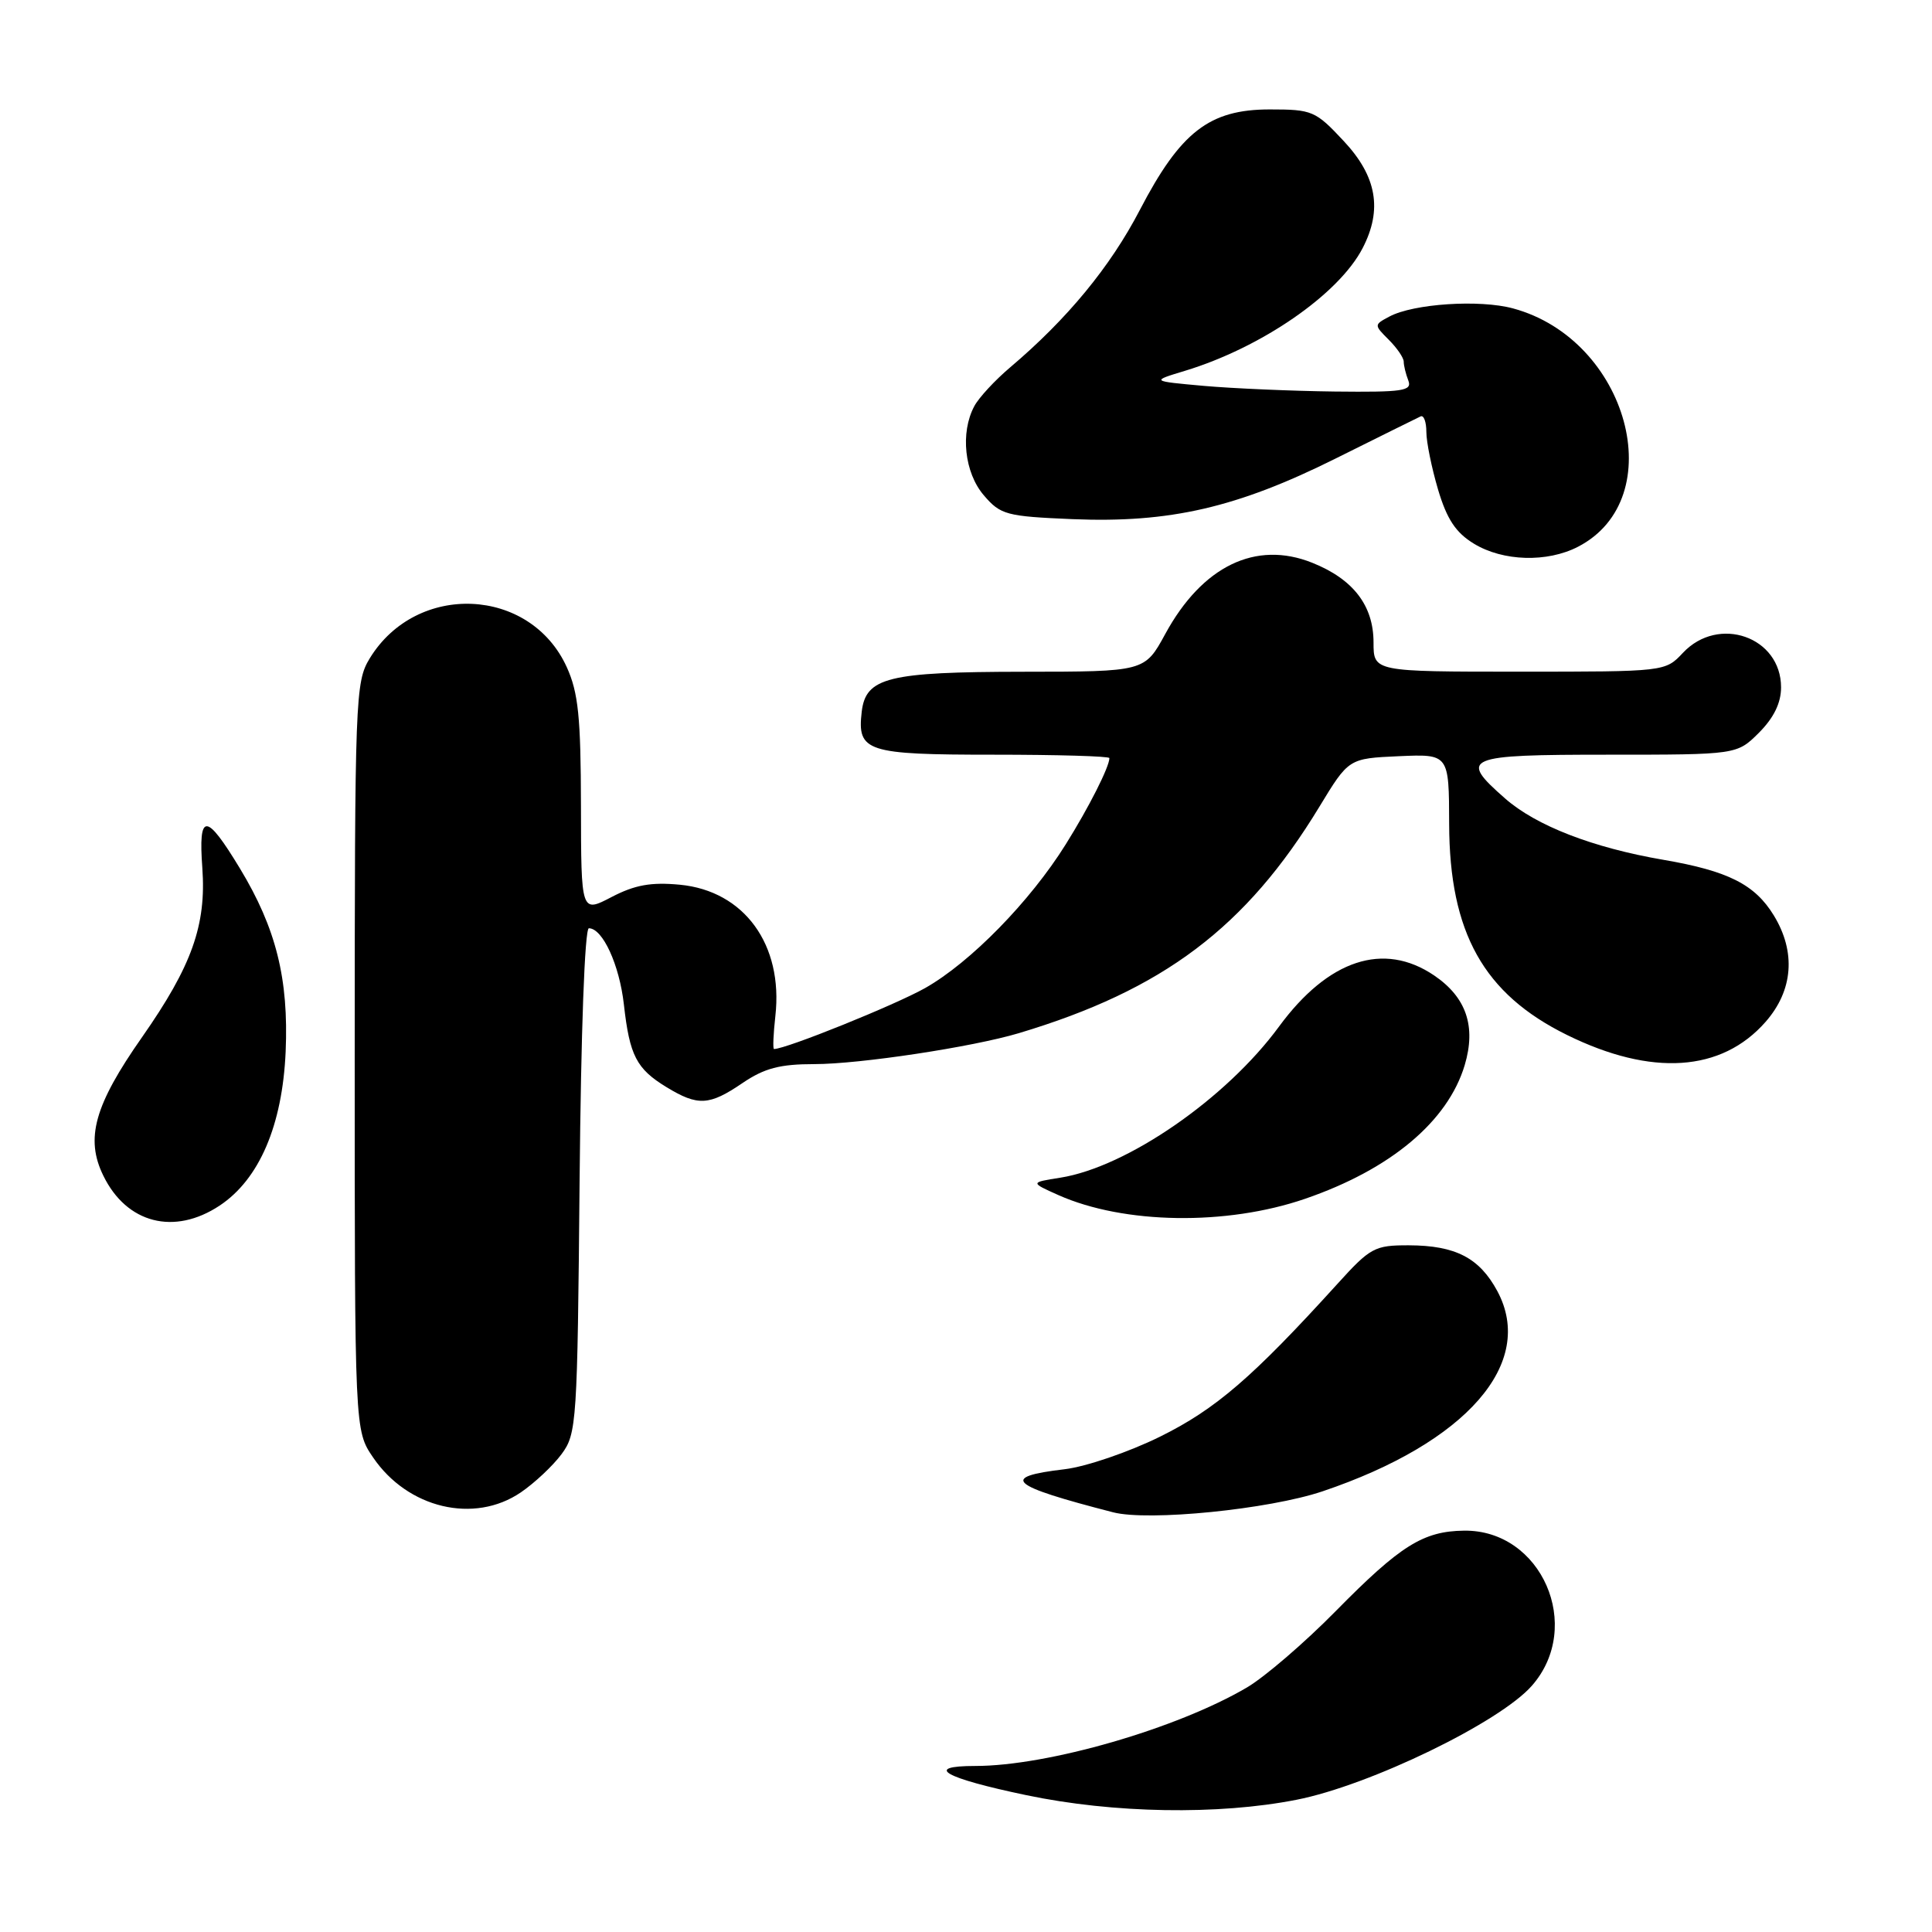 <?xml version="1.0" encoding="UTF-8" standalone="no"?>
<!DOCTYPE svg PUBLIC "-//W3C//DTD SVG 1.1//EN" "http://www.w3.org/Graphics/SVG/1.1/DTD/svg11.dtd" >
<svg xmlns="http://www.w3.org/2000/svg" xmlns:xlink="http://www.w3.org/1999/xlink" version="1.1" viewBox="0 0 256 256">
 <g >
 <path fill="currentColor"
d=" M 171.79 238.48 C 181.49 236.58 198.71 228.23 202.98 223.37 C 209.88 215.51 204.26 202.68 193.99 202.82 C 188.57 202.89 185.55 204.79 177.00 213.47 C 172.88 217.66 167.58 222.21 165.24 223.59 C 155.96 229.05 138.84 234.00 129.23 234.00 C 122.31 234.00 125.08 235.59 136.00 237.87 C 147.54 240.29 161.42 240.52 171.79 238.48 Z  M 175.24 197.61 C 194.33 191.17 203.54 180.62 198.40 171.07 C 196.03 166.67 192.86 165.03 186.68 165.01 C 182.14 165.00 181.58 165.30 177.18 170.16 C 165.96 182.52 161.07 186.73 153.72 190.36 C 149.57 192.41 143.91 194.34 141.08 194.68 C 132.40 195.70 133.67 196.83 147.50 200.39 C 152.20 201.60 168.14 200.00 175.24 197.61 Z  M 69.01 197.75 C 70.83 196.51 73.26 194.23 74.41 192.68 C 76.42 189.97 76.51 188.53 76.80 156.43 C 76.98 136.78 77.48 123.00 78.03 123.00 C 79.85 123.00 82.08 127.84 82.67 133.12 C 83.43 139.88 84.33 141.62 88.31 144.05 C 92.48 146.59 93.98 146.51 98.40 143.50 C 101.29 141.54 103.35 141.00 107.91 141.00 C 113.92 141.00 128.84 138.74 135.00 136.90 C 154.13 131.17 165.11 122.90 174.83 106.89 C 178.71 100.50 178.71 100.50 185.36 100.20 C 192.00 99.91 192.00 99.91 192.02 109.20 C 192.06 123.59 196.59 131.70 207.64 137.14 C 218.85 142.66 228.12 142.05 233.95 135.40 C 237.60 131.24 238.00 126.15 235.04 121.30 C 232.53 117.19 228.98 115.40 220.41 113.93 C 211.07 112.33 203.53 109.41 199.42 105.79 C 193.22 100.35 194.06 100.00 213.08 100.00 C 230.15 100.00 230.15 100.00 233.08 97.08 C 235.04 95.11 236.00 93.14 236.00 91.08 C 236.00 84.39 227.72 81.48 223.00 86.50 C 220.65 89.00 220.65 89.00 201.33 89.00 C 182.00 89.00 182.00 89.00 182.00 85.13 C 182.00 80.24 179.31 76.74 173.88 74.57 C 166.39 71.57 159.30 75.01 154.40 84.01 C 151.68 89.00 151.68 89.00 135.59 89.01 C 117.65 89.03 114.71 89.76 114.18 94.33 C 113.57 99.60 114.80 100.00 131.62 100.00 C 140.08 100.00 147.00 100.20 147.00 100.45 C 147.00 101.61 144.28 106.99 141.21 111.89 C 136.49 119.45 128.58 127.53 122.59 130.92 C 118.60 133.17 104.16 139.00 102.56 139.00 C 102.39 139.00 102.47 137.03 102.74 134.62 C 103.80 125.18 98.62 118.05 90.09 117.23 C 86.27 116.87 84.13 117.25 81.04 118.86 C 77.00 120.97 77.00 120.97 76.98 106.73 C 76.96 95.02 76.63 91.77 75.10 88.40 C 70.26 77.75 55.19 77.08 48.99 87.24 C 47.08 90.38 47.01 92.37 47.00 140.02 C 47.00 189.54 47.00 189.54 49.43 193.11 C 54.02 199.87 62.83 201.96 69.01 197.75 Z  M 29.10 159.75 C 34.36 156.26 37.42 149.11 37.85 139.35 C 38.26 129.71 36.59 123.00 31.79 115.07 C 27.29 107.64 26.27 107.62 26.81 115.01 C 27.35 122.58 25.43 127.98 18.83 137.42 C 12.50 146.45 11.27 150.86 13.70 155.80 C 16.79 162.12 23.09 163.73 29.10 159.75 Z  M 172.92 158.85 C 184.25 154.96 191.84 148.60 194.08 141.14 C 195.61 136.00 194.30 132.15 190.03 129.25 C 183.34 124.72 176.00 127.15 169.48 136.02 C 162.48 145.57 149.34 154.64 140.50 156.05 C 136.50 156.68 136.50 156.68 140.23 158.35 C 148.91 162.22 162.51 162.43 172.92 158.85 Z  M 209.09 72.45 C 221.47 66.05 215.74 45.00 200.50 40.87 C 196.06 39.66 187.30 40.24 184.11 41.94 C 182.05 43.04 182.05 43.05 184.02 45.02 C 185.11 46.11 186.00 47.41 186.00 47.92 C 186.00 48.42 186.27 49.55 186.61 50.42 C 187.14 51.80 185.92 51.98 176.86 51.88 C 171.16 51.81 163.35 51.47 159.50 51.13 C 152.50 50.50 152.50 50.50 157.00 49.14 C 167.15 46.06 177.40 38.99 180.56 32.87 C 183.20 27.77 182.43 23.38 178.07 18.71 C 174.31 14.68 173.89 14.50 168.24 14.50 C 160.25 14.50 156.42 17.47 151.03 27.83 C 147.11 35.36 141.42 42.27 133.85 48.68 C 131.84 50.38 129.70 52.69 129.10 53.82 C 127.22 57.33 127.79 62.64 130.37 65.64 C 132.58 68.22 133.35 68.42 142.12 68.79 C 154.99 69.32 163.90 67.27 176.95 60.77 C 182.75 57.88 187.84 55.36 188.25 55.17 C 188.66 54.99 189.00 55.91 189.00 57.24 C 189.00 58.56 189.70 61.99 190.55 64.87 C 191.72 68.80 192.90 70.58 195.30 72.04 C 199.15 74.39 205.01 74.56 209.09 72.45 Z "/>
</g>
</svg>